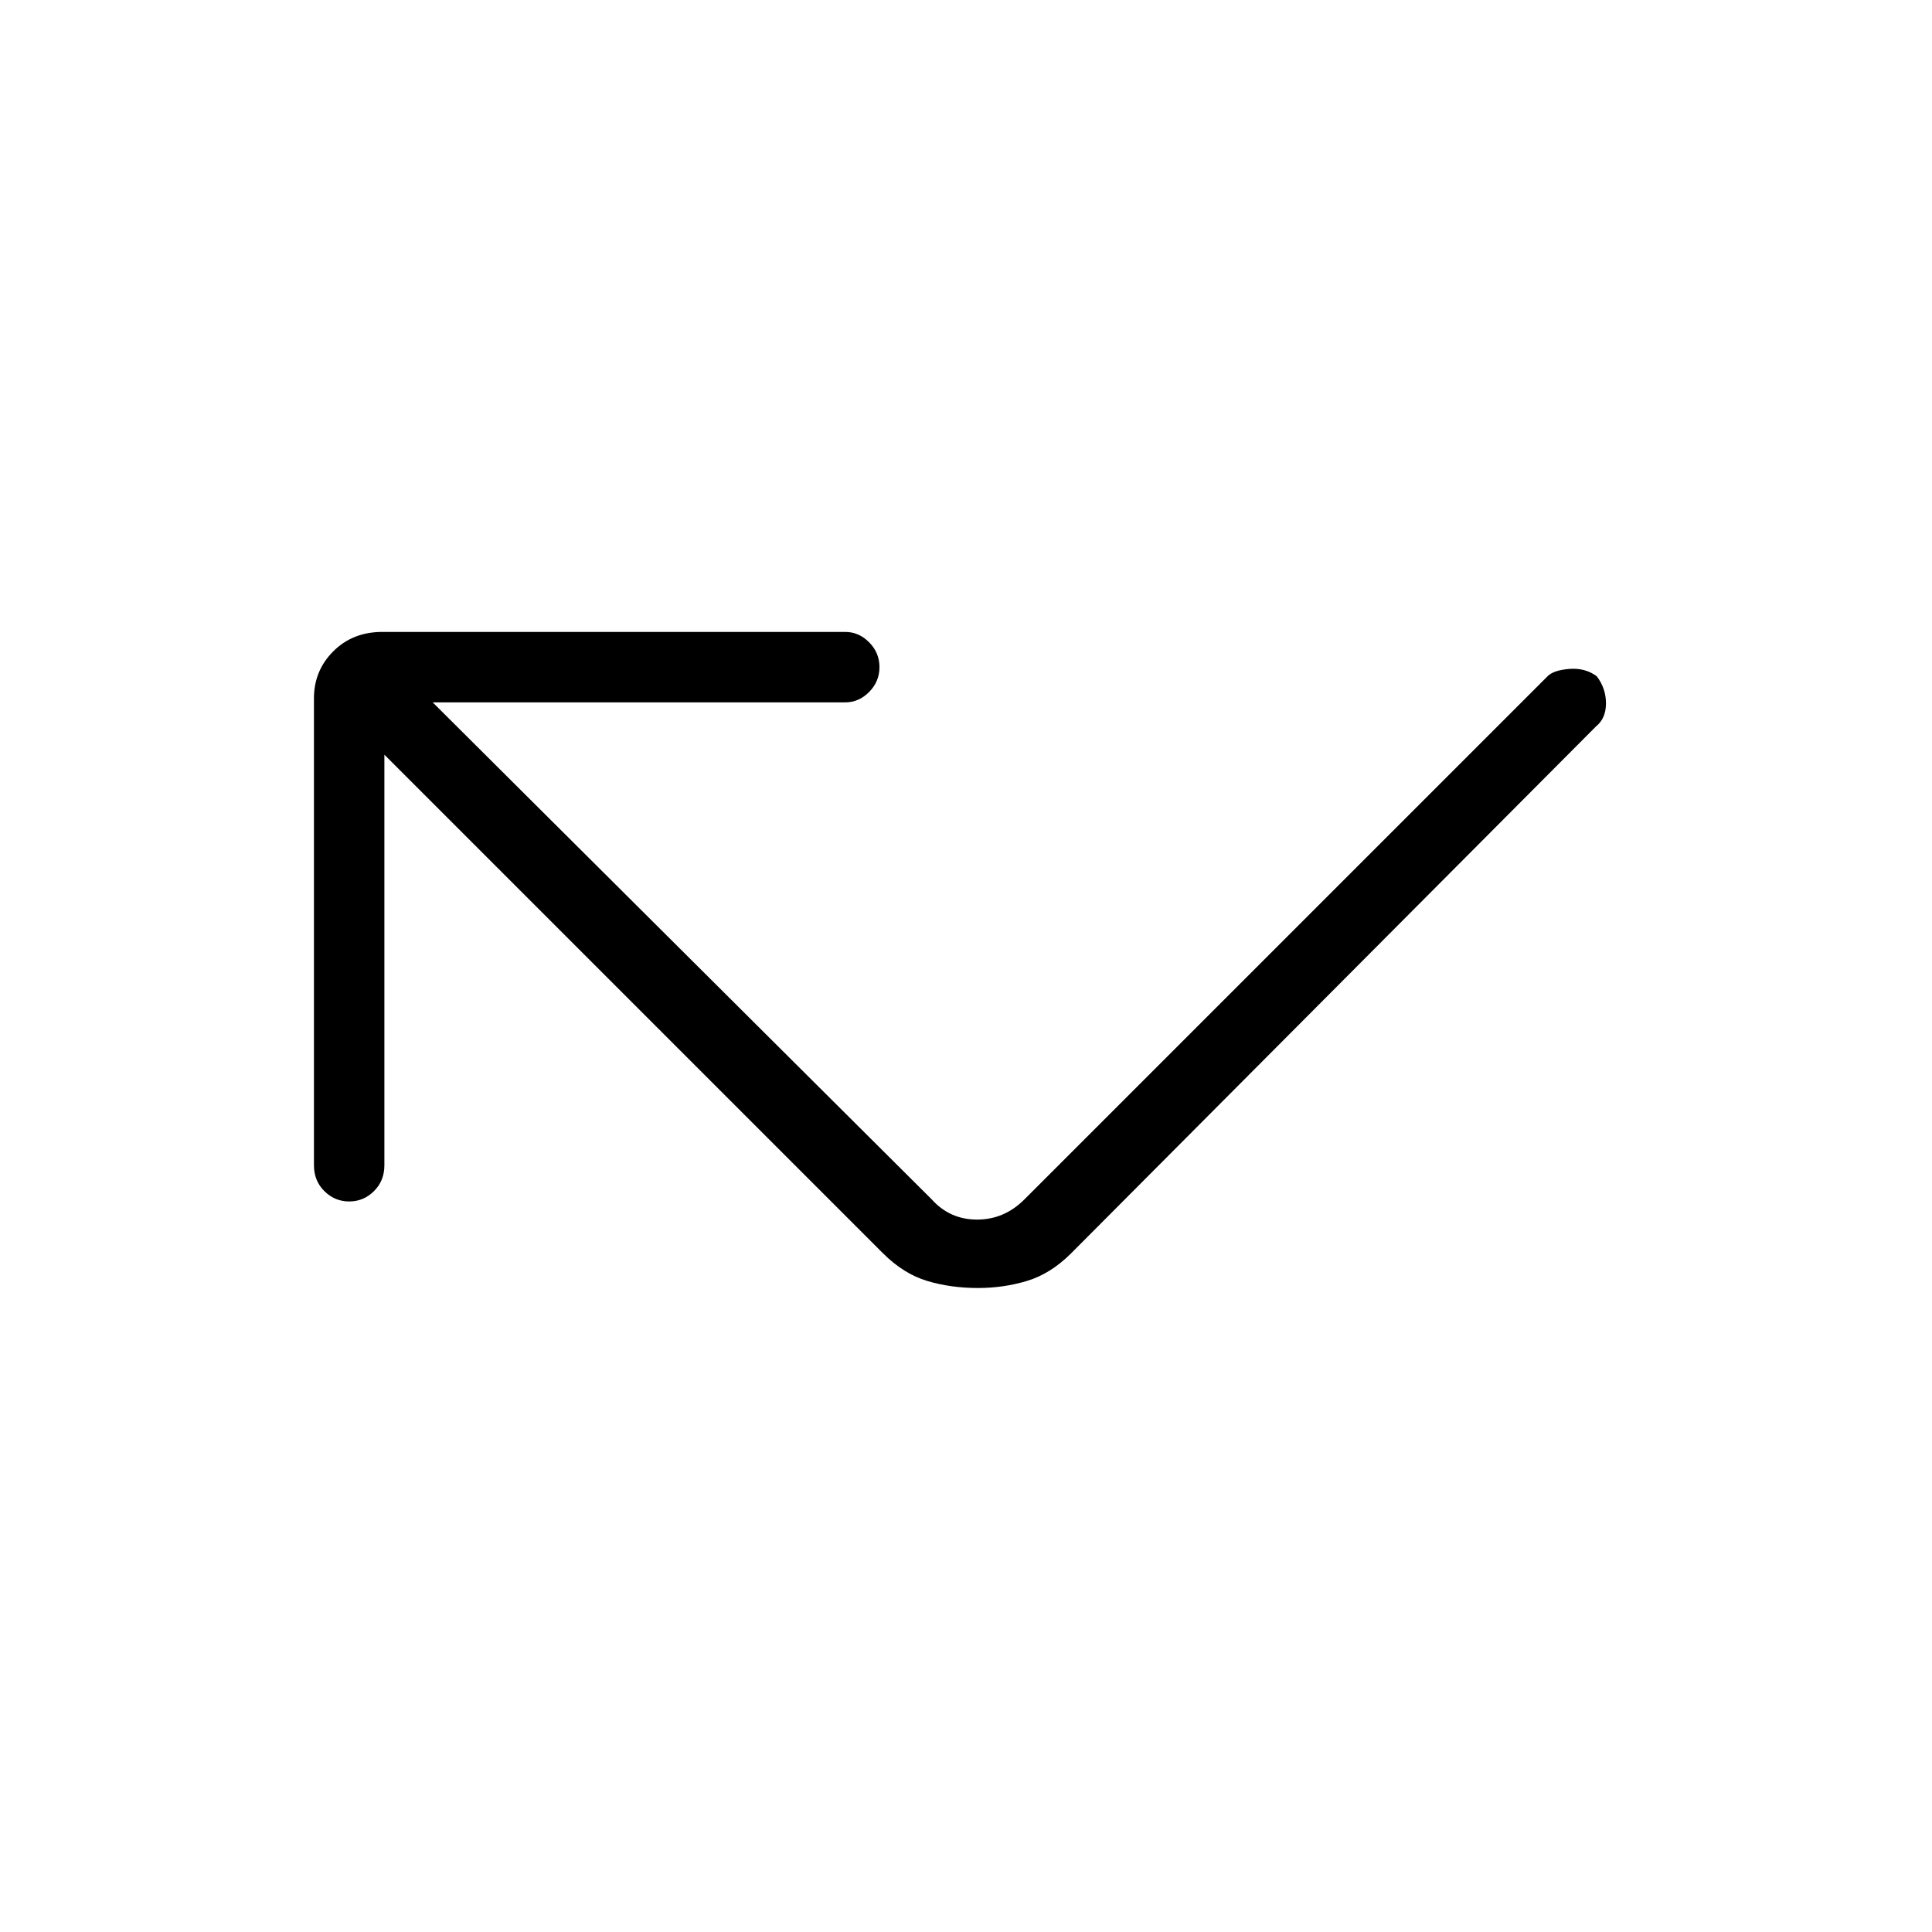 <svg xmlns="http://www.w3.org/2000/svg" height="48" viewBox="0 -960 960 960" width="48"><path d="M191-585v204q0 7.75-5.18 12.87-5.17 5.13-12.31 5.13-7.14 0-12.33-5.13Q156-373.25 156-381v-232q0-13.78 9.63-23.39Q175.25-646 190-646h230q6.77 0 11.89 5.18 5.11 5.17 5.11 12.31 0 7.14-5.11 12.33Q426.77-611 420-611H215l248 247q9 10 22.5 10t23.5-10l260-260q3-3 10.82-3.62 7.82-.61 13.57 3.62 4.61 6 4.61 13.5t-5 11.5L532-337q-10.11 10-21.74 13.5Q498.63-320 486-320q-13.63 0-25.26-3.5T439-337L191-585Z"/></svg>